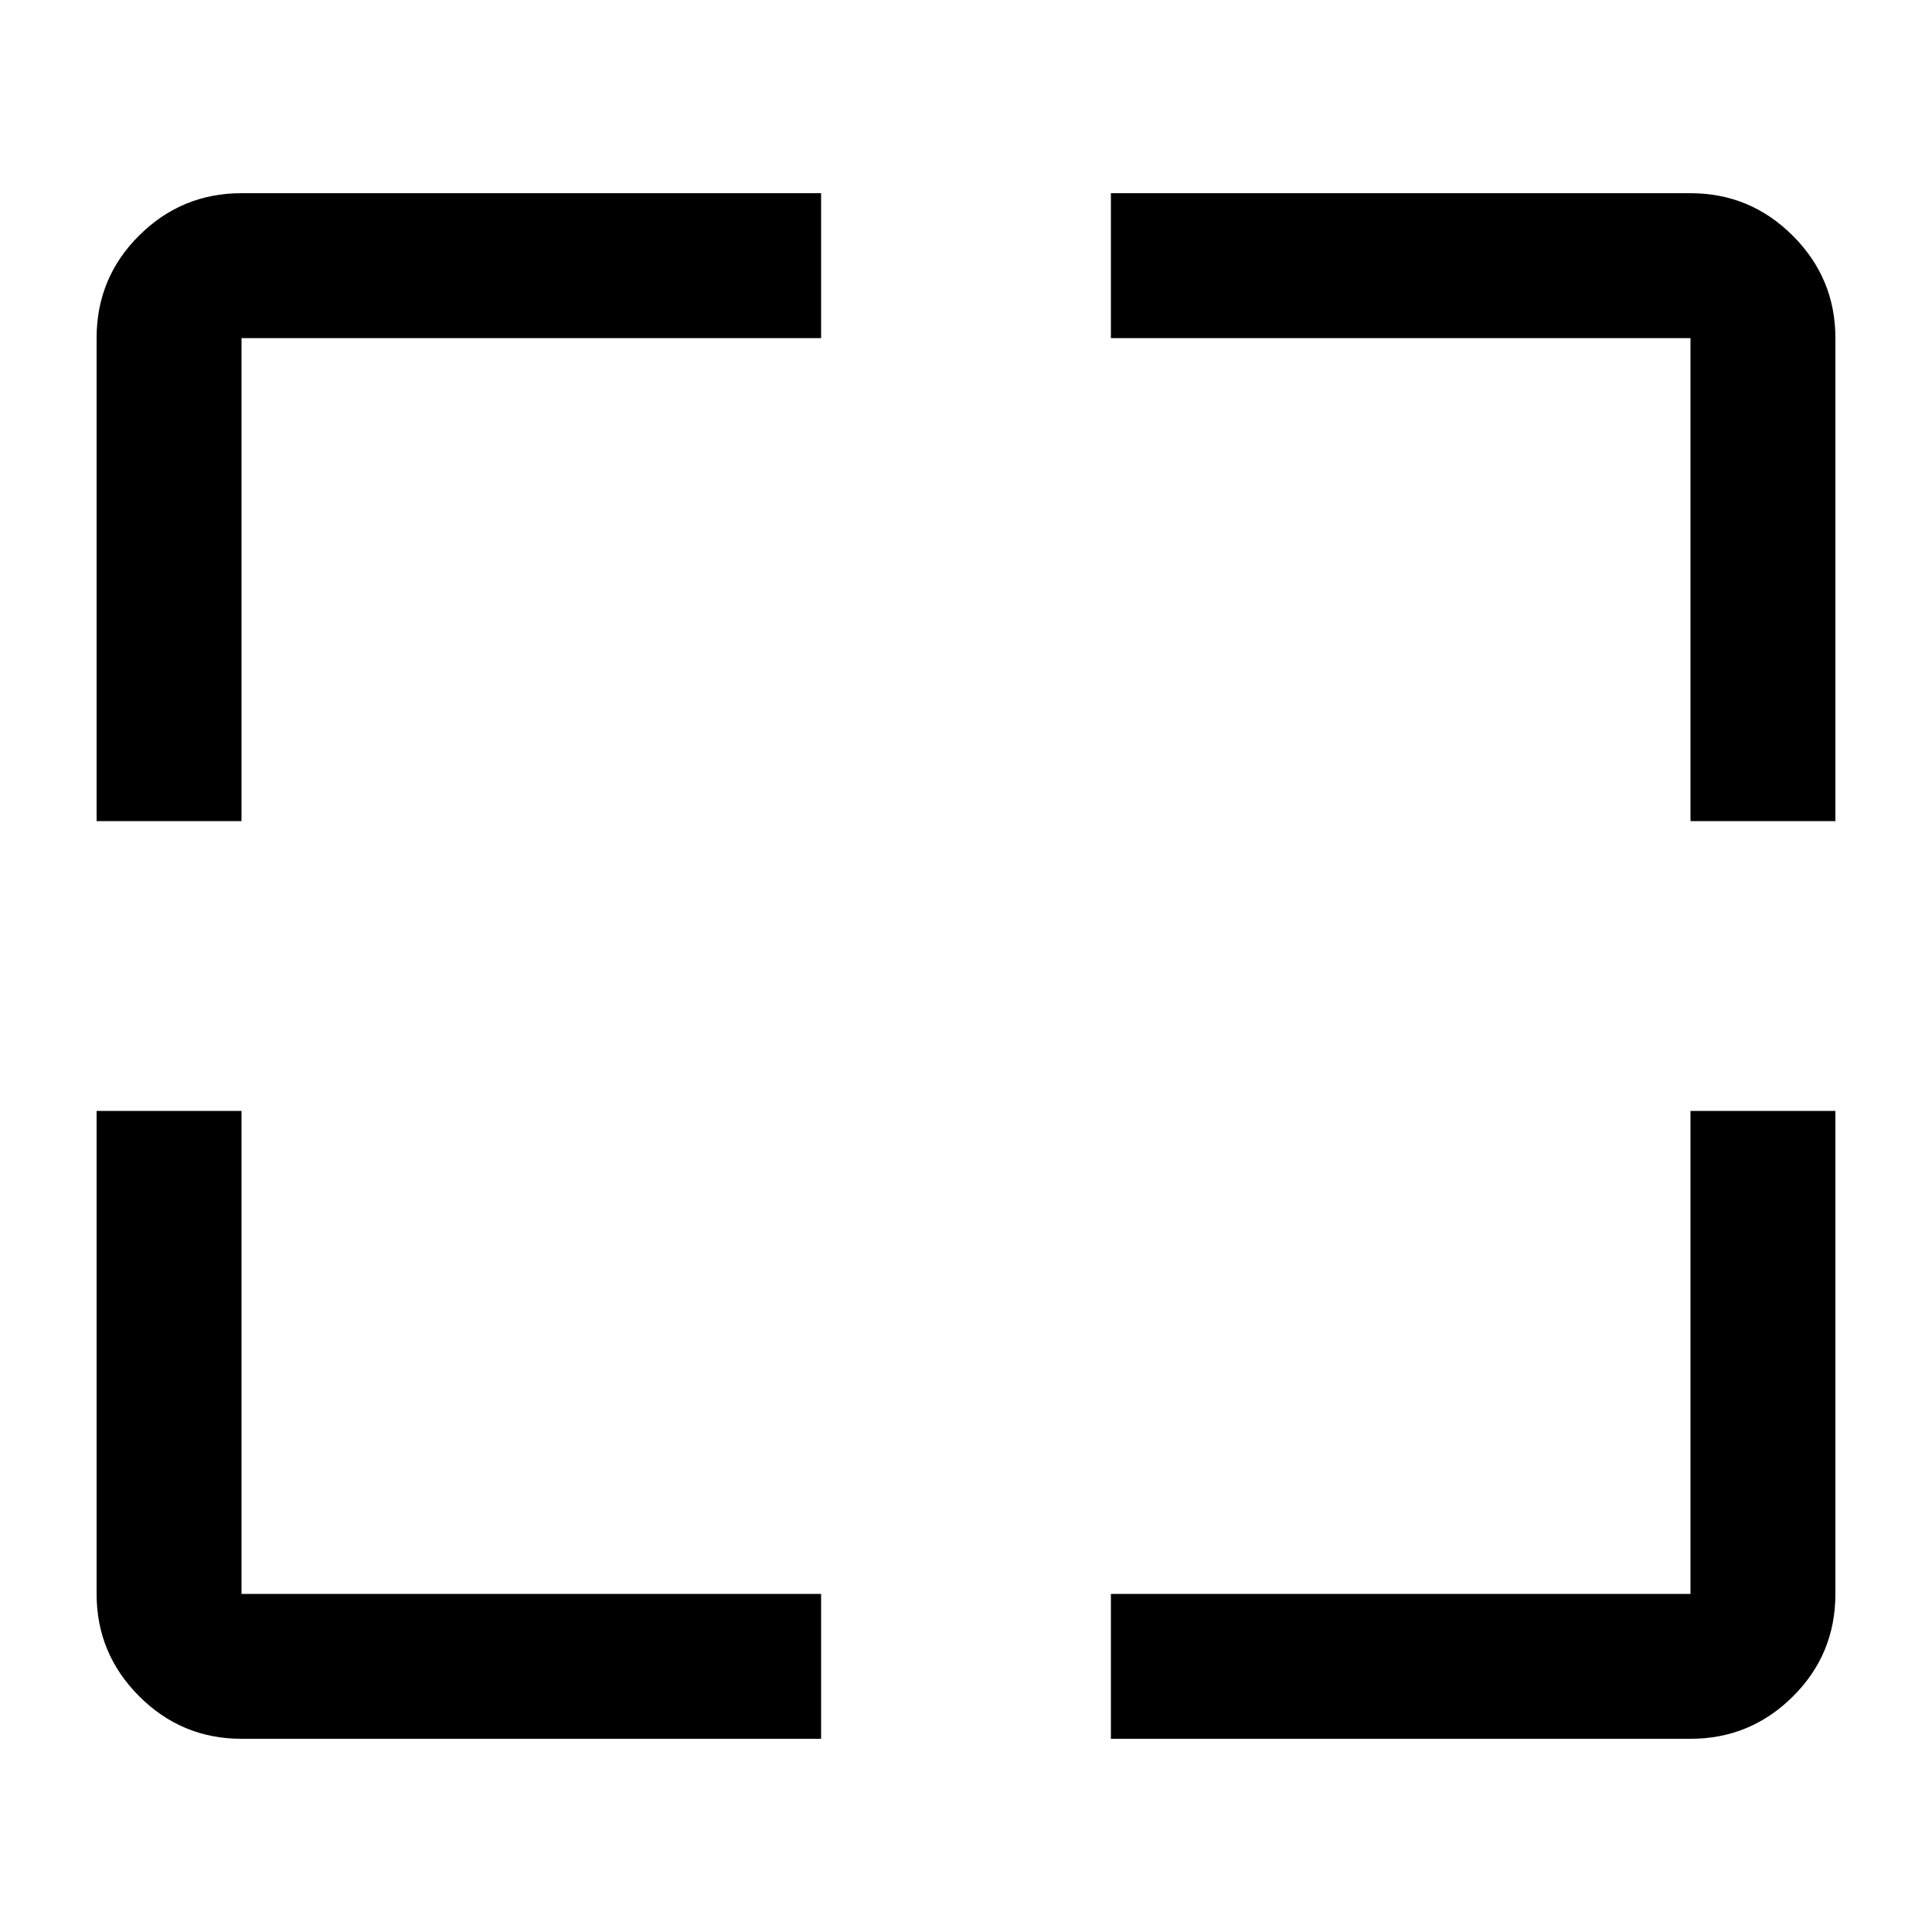 <svg xmlns="http://www.w3.org/2000/svg" height="20" viewBox="0 -960 960 960" width="20"><path d="M408-96H120q-29.7 0-50.85-21.15Q48-138.3 48-168v-240h72v240h288v72Zm144 0v-72h288v-240h72v240q0 30-21.15 51T840-96H552ZM48-552v-240q0-30 21.15-51T120-864h288v72H120v240H48Zm792 0v-240H552v-72h288q29.7 0 50.85 21.15Q912-821.7 912-792v240h-72Z"/></svg>